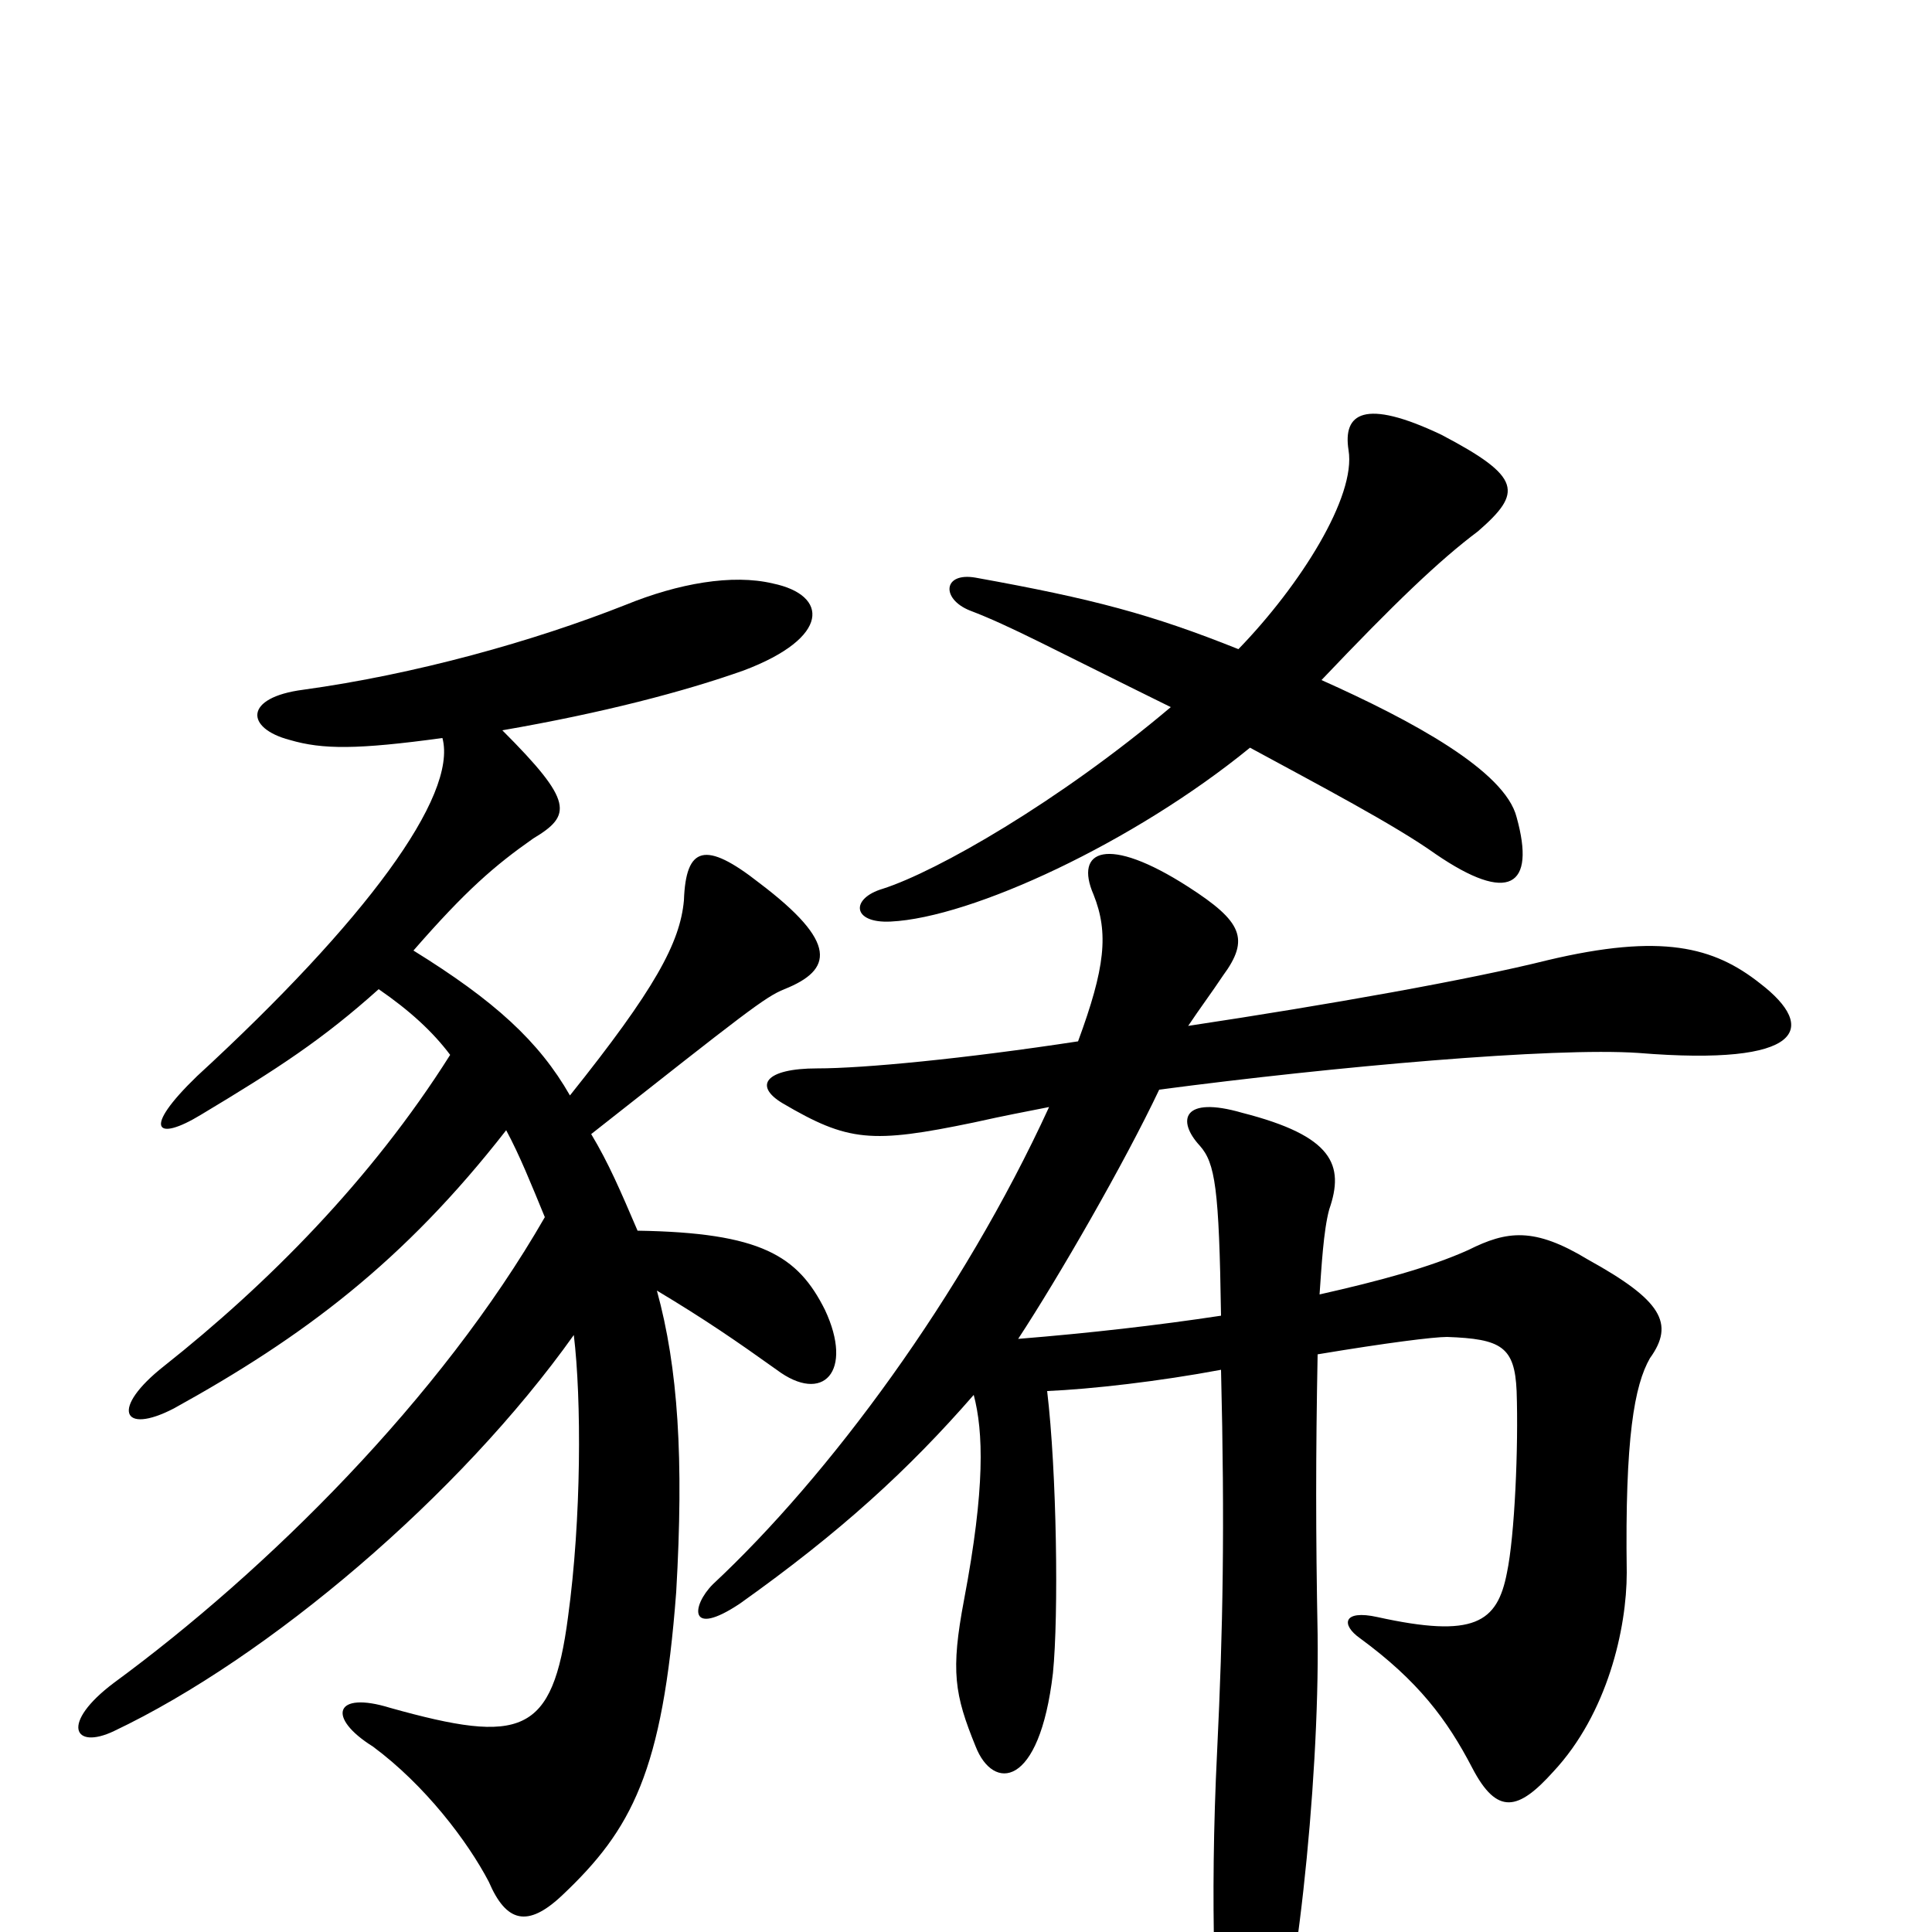 <svg xmlns="http://www.w3.org/2000/svg" viewBox="0 -1000 1000 1000">
	<path fill="#000000" d="M600 -436C691 -448 804 -458 848 -455C934 -448 941 -468 911 -491C887 -510 860 -517 801 -503C761 -493 688 -480 615 -469C621 -478 627 -486 633 -495C647 -514 643 -523 615 -541C573 -568 556 -560 566 -537C574 -517 572 -499 558 -461C499 -452 447 -447 423 -447C396 -447 390 -438 405 -429C439 -409 451 -408 504 -419C522 -423 528 -424 543 -427C498 -329 429 -236 369 -180C358 -169 356 -152 383 -170C435 -207 470 -239 504 -278C509 -259 510 -230 499 -172C492 -135 494 -123 505 -96C514 -73 538 -74 545 -134C548 -164 547 -238 542 -280C565 -281 600 -285 632 -291C634 -210 633 -156 630 -94C626 -14 629 52 633 75C636 101 645 102 656 77C670 44 683 -76 682 -154C681 -206 681 -247 682 -299C718 -305 742 -308 749 -308C777 -307 784 -303 785 -280C786 -251 784 -205 780 -186C775 -160 763 -152 713 -163C695 -167 694 -159 704 -152C734 -130 749 -110 762 -85C775 -60 786 -63 804 -83C832 -113 842 -157 842 -186C841 -256 846 -283 854 -297C867 -315 860 -327 822 -348C794 -365 780 -363 760 -353C740 -344 714 -337 683 -330C684 -344 685 -363 688 -374C696 -397 690 -412 643 -424C612 -433 609 -420 621 -407C629 -398 631 -385 632 -319C599 -314 564 -310 527 -307C548 -339 582 -398 600 -436ZM606 -634C548 -585 485 -549 457 -540C440 -535 441 -522 461 -523C503 -525 587 -564 647 -613C682 -594 722 -573 743 -558C781 -532 795 -541 785 -577C779 -601 731 -627 684 -648C722 -688 745 -710 765 -725C788 -745 788 -753 746 -775C706 -794 695 -786 698 -767C702 -743 673 -697 641 -664C596 -682 566 -690 505 -701C488 -704 487 -690 502 -684C523 -676 543 -665 606 -634ZM229 -618C237 -588 189 -523 102 -443C73 -415 81 -409 104 -423C144 -447 167 -462 196 -488C212 -477 224 -466 233 -454C192 -389 138 -335 85 -293C57 -271 63 -257 90 -271C157 -308 209 -347 262 -415C269 -402 275 -387 282 -370C228 -276 138 -187 59 -129C31 -108 38 -94 59 -104C139 -142 238 -226 297 -309C301 -276 301 -214 294 -163C286 -102 270 -97 202 -116C173 -125 169 -111 193 -96C220 -76 242 -47 253 -26C262 -5 273 -2 291 -19C327 -53 343 -83 350 -176C354 -245 351 -292 340 -332C365 -317 381 -306 402 -291C426 -273 442 -290 427 -322C413 -350 394 -362 330 -363C321 -384 315 -398 306 -413C386 -476 396 -484 406 -488C431 -498 434 -512 393 -543C365 -565 355 -562 354 -534C352 -512 339 -488 295 -433C279 -461 256 -482 214 -508C241 -539 256 -552 276 -566C296 -578 297 -585 260 -622C312 -631 354 -642 385 -653C430 -670 429 -692 400 -698C379 -703 351 -698 324 -687C276 -668 215 -651 157 -643C126 -639 127 -623 150 -617C167 -612 185 -612 229 -618Z"/>
</svg>